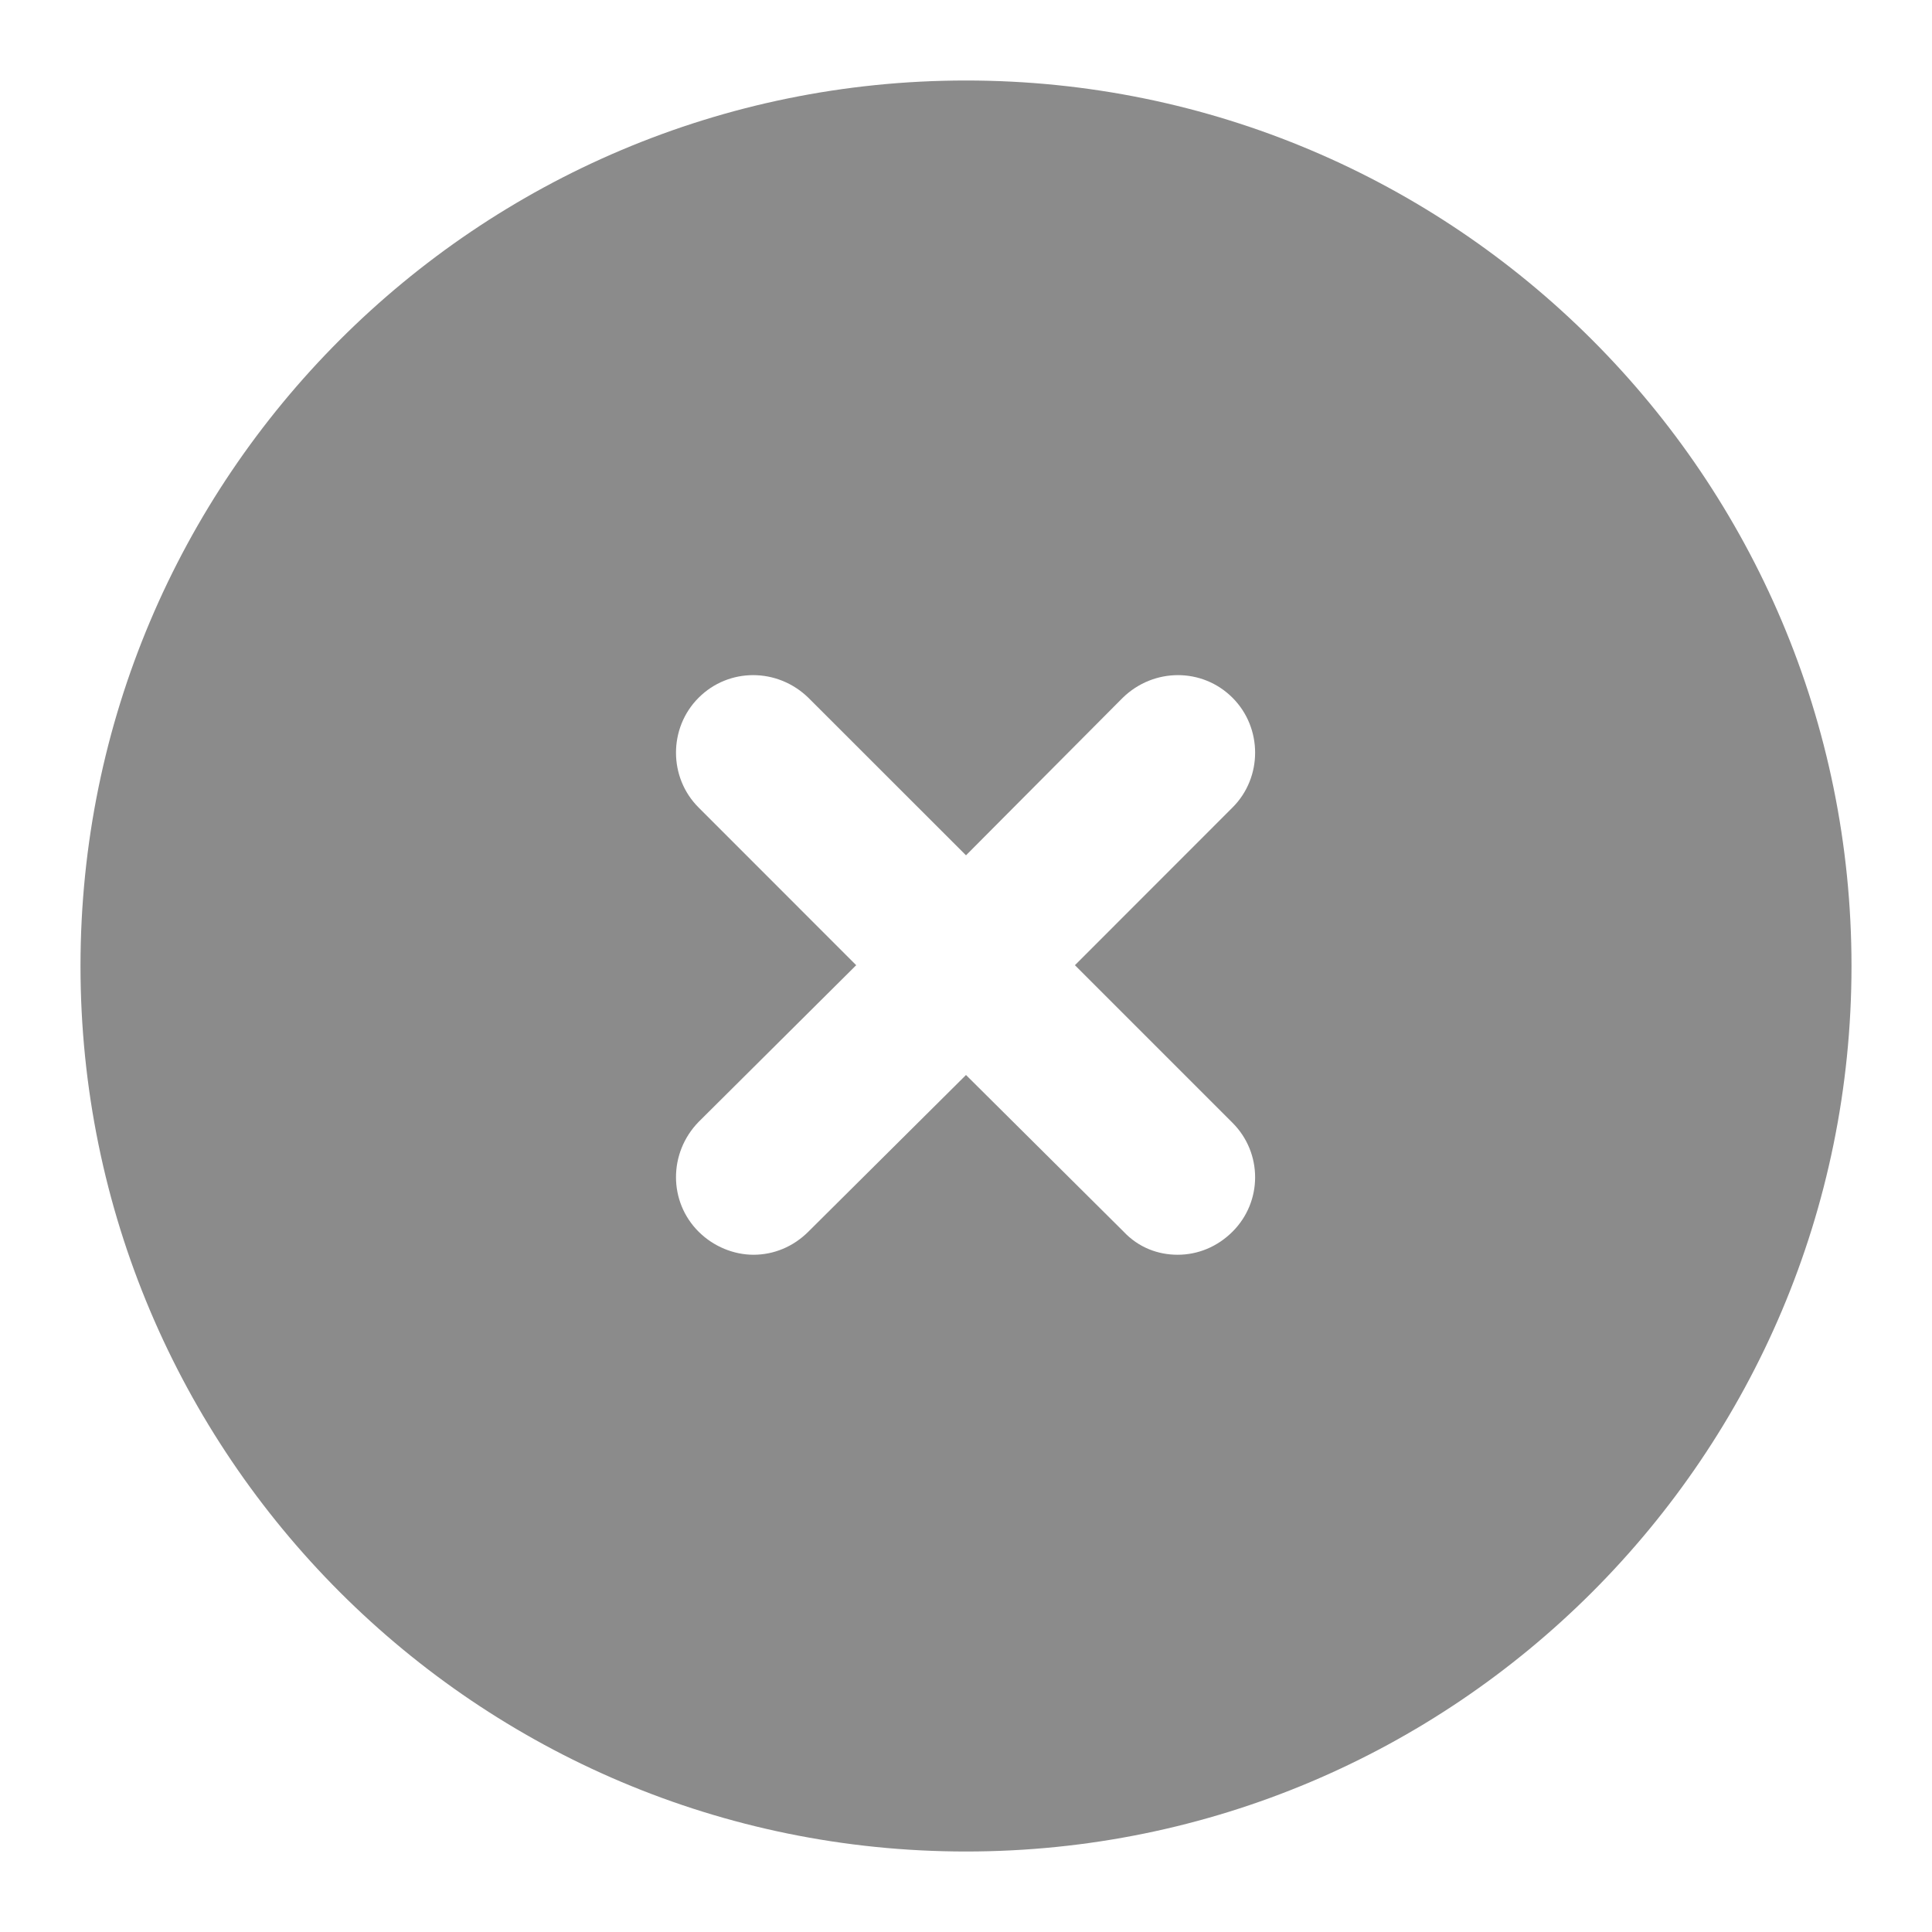 <svg width="24" height="24" viewBox="0 0 24 24" fill="none" xmlns="http://www.w3.org/2000/svg">
<g id="Close button">
<path id="Subtract" fill-rule="evenodd" clip-rule="evenodd" d="M12 23C18.075 23 23 18.075 23 12C23 5.925 18.075 1 12 1C5.925 1 1 5.925 1 12C1 18.075 5.925 23 12 23ZM13.947 8.668C14.332 8.293 14.937 8.293 15.311 8.668C15.685 9.042 15.685 9.658 15.311 10.031L13.353 11.99L15.311 13.948C15.685 14.322 15.685 14.927 15.311 15.3C15.124 15.487 14.882 15.587 14.629 15.587C14.387 15.587 14.145 15.499 13.958 15.3L12 13.354L10.042 15.3C9.855 15.487 9.613 15.587 9.36 15.587C9.118 15.587 8.865 15.487 8.678 15.3C8.304 14.927 8.304 14.322 8.678 13.937L10.636 11.99L8.678 10.031C8.304 9.658 8.304 9.042 8.678 8.668C9.052 8.293 9.657 8.293 10.042 8.668L12 10.625L13.947 8.668Z" fill="#8B8B8B"/>
</g>
</svg>
